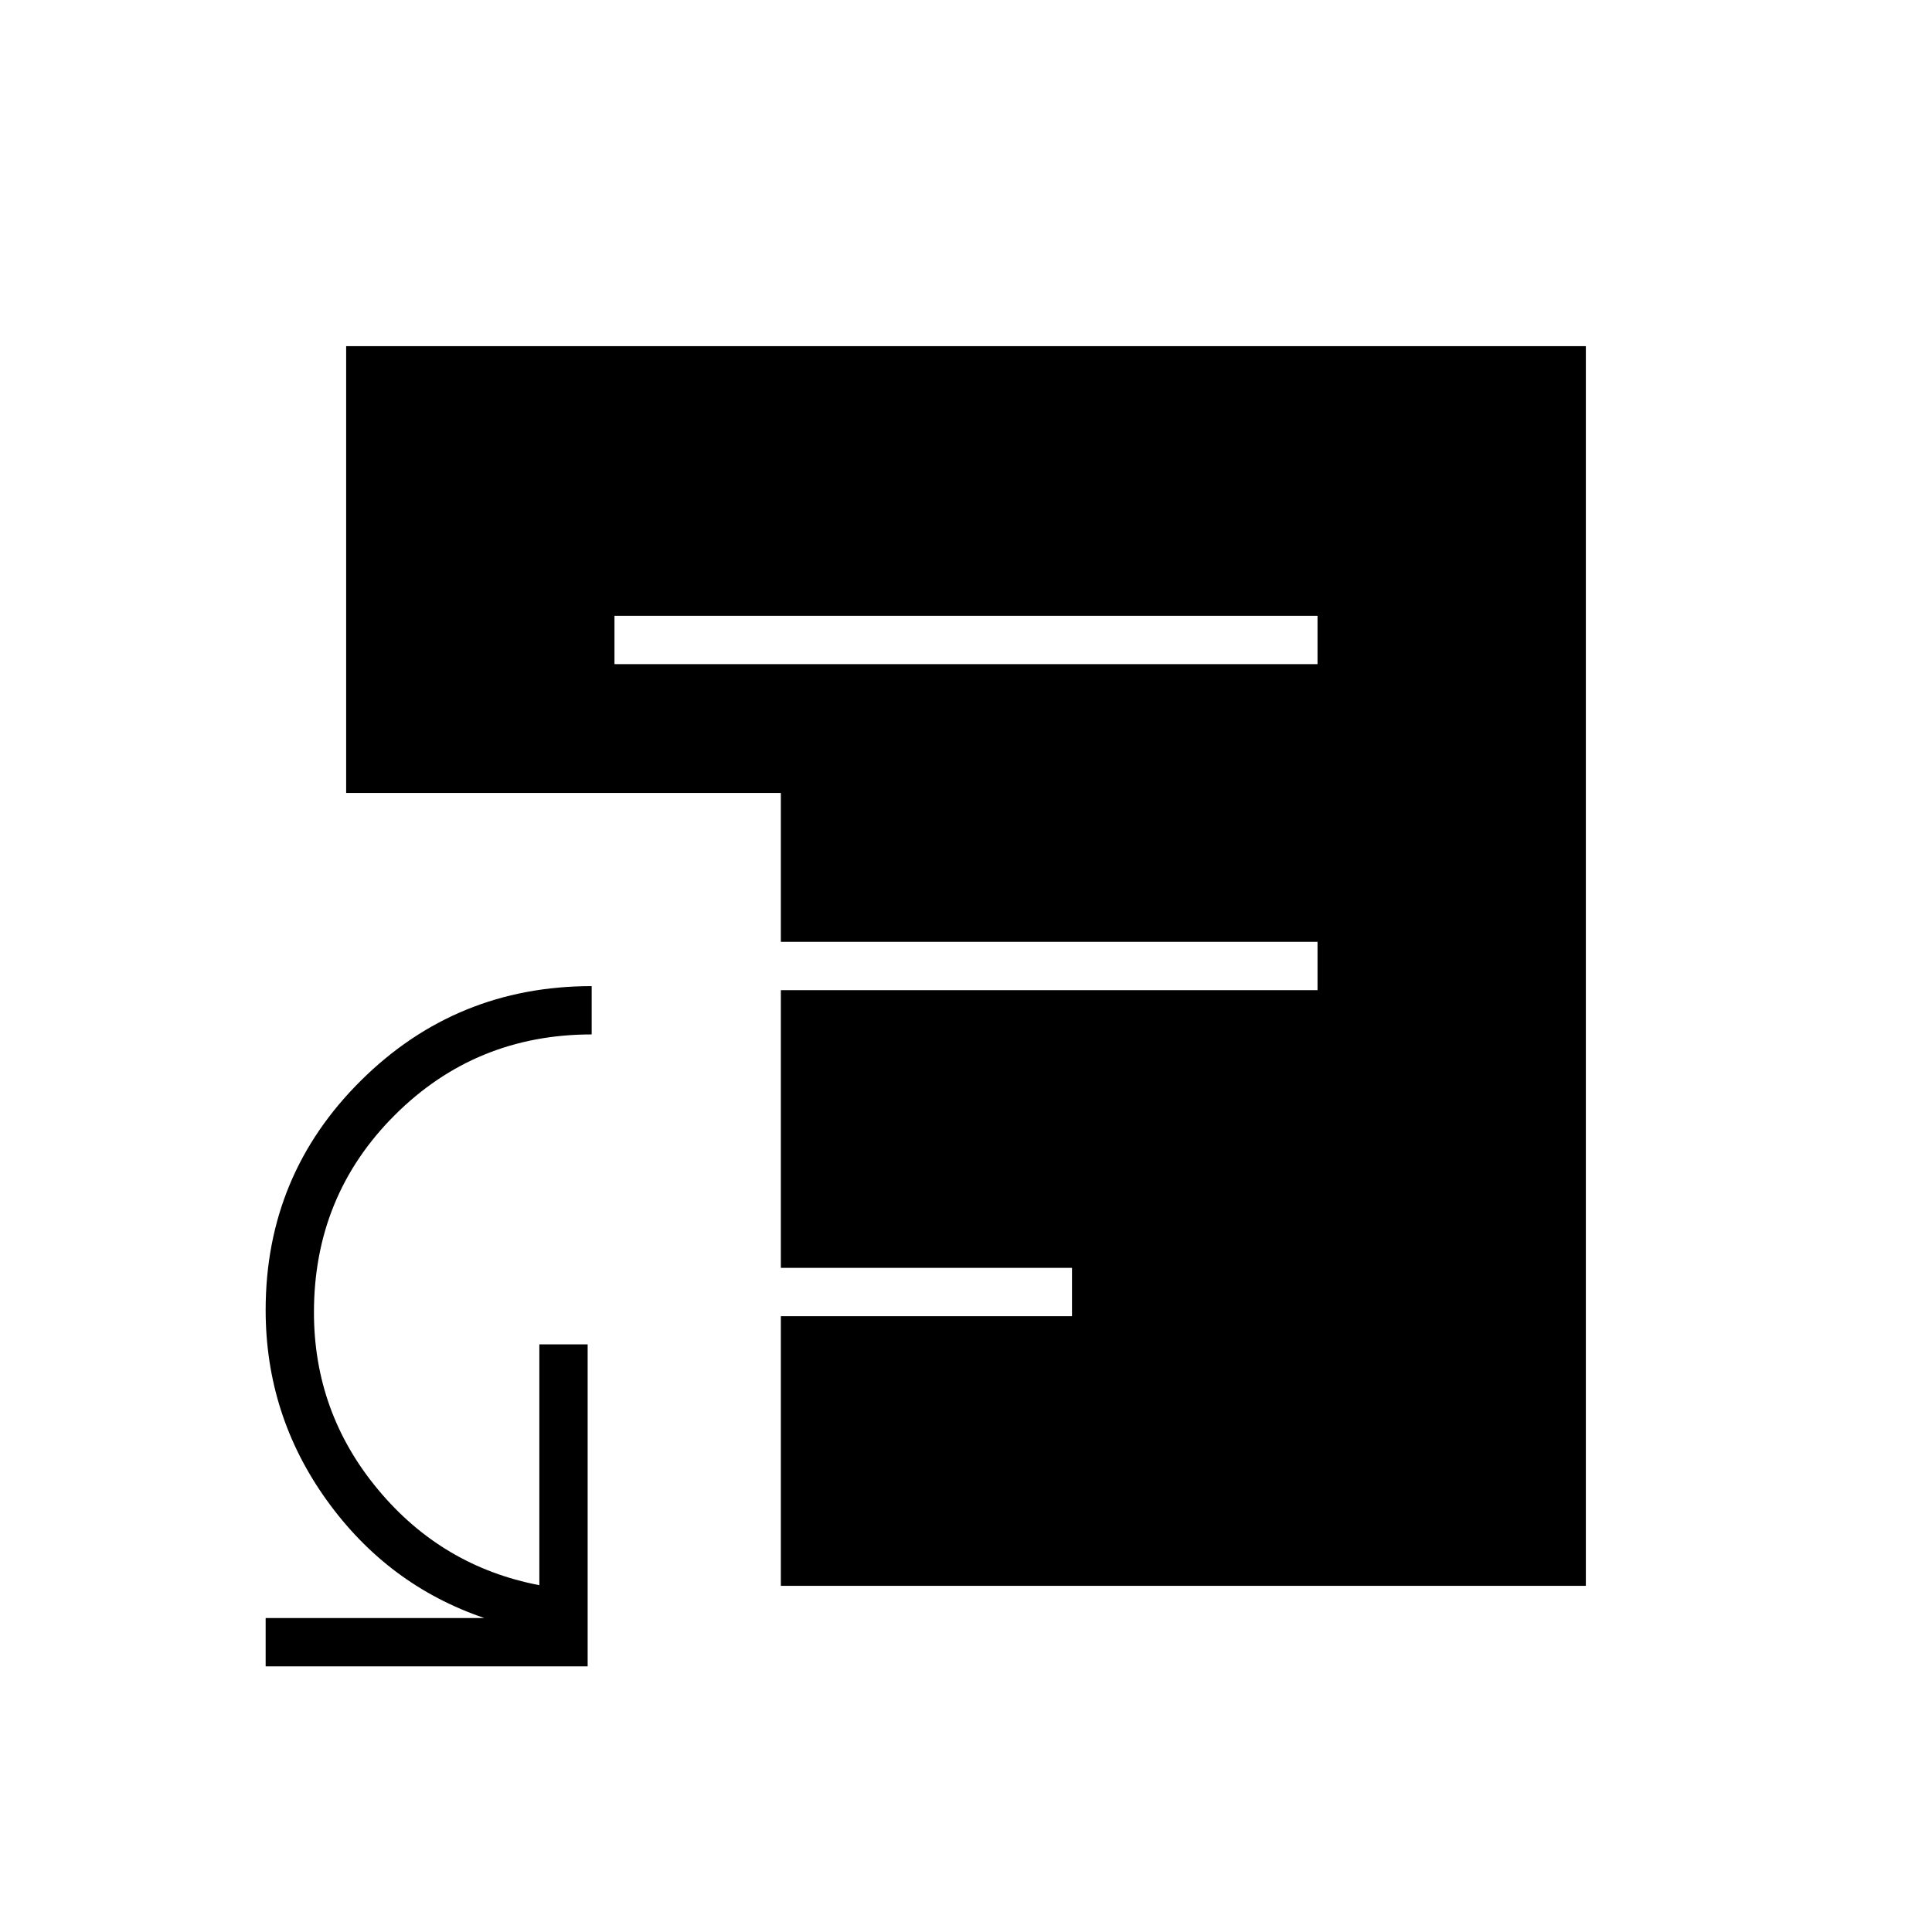 <svg xmlns="http://www.w3.org/2000/svg" height="40" viewBox="0 -960 960 960" width="40"><path d="M132-132v-24h108.67q-48-16.33-78.34-58.58Q132-256.82 132-309.06q0-67.05 47.32-113.99Q226.64-470 294-470v24q-57.67 0-97.83 40.08Q156-365.84 156-307.88q0 49.77 31.83 88.02 31.82 38.26 80.17 47.53V-292h24v160H132Zm173.33-498h349.34v-24H305.33v24ZM388-172v-134h144.67v-24H388v-138h266.67v-24H388v-74H172v-222h616v616H388Z"/></svg>